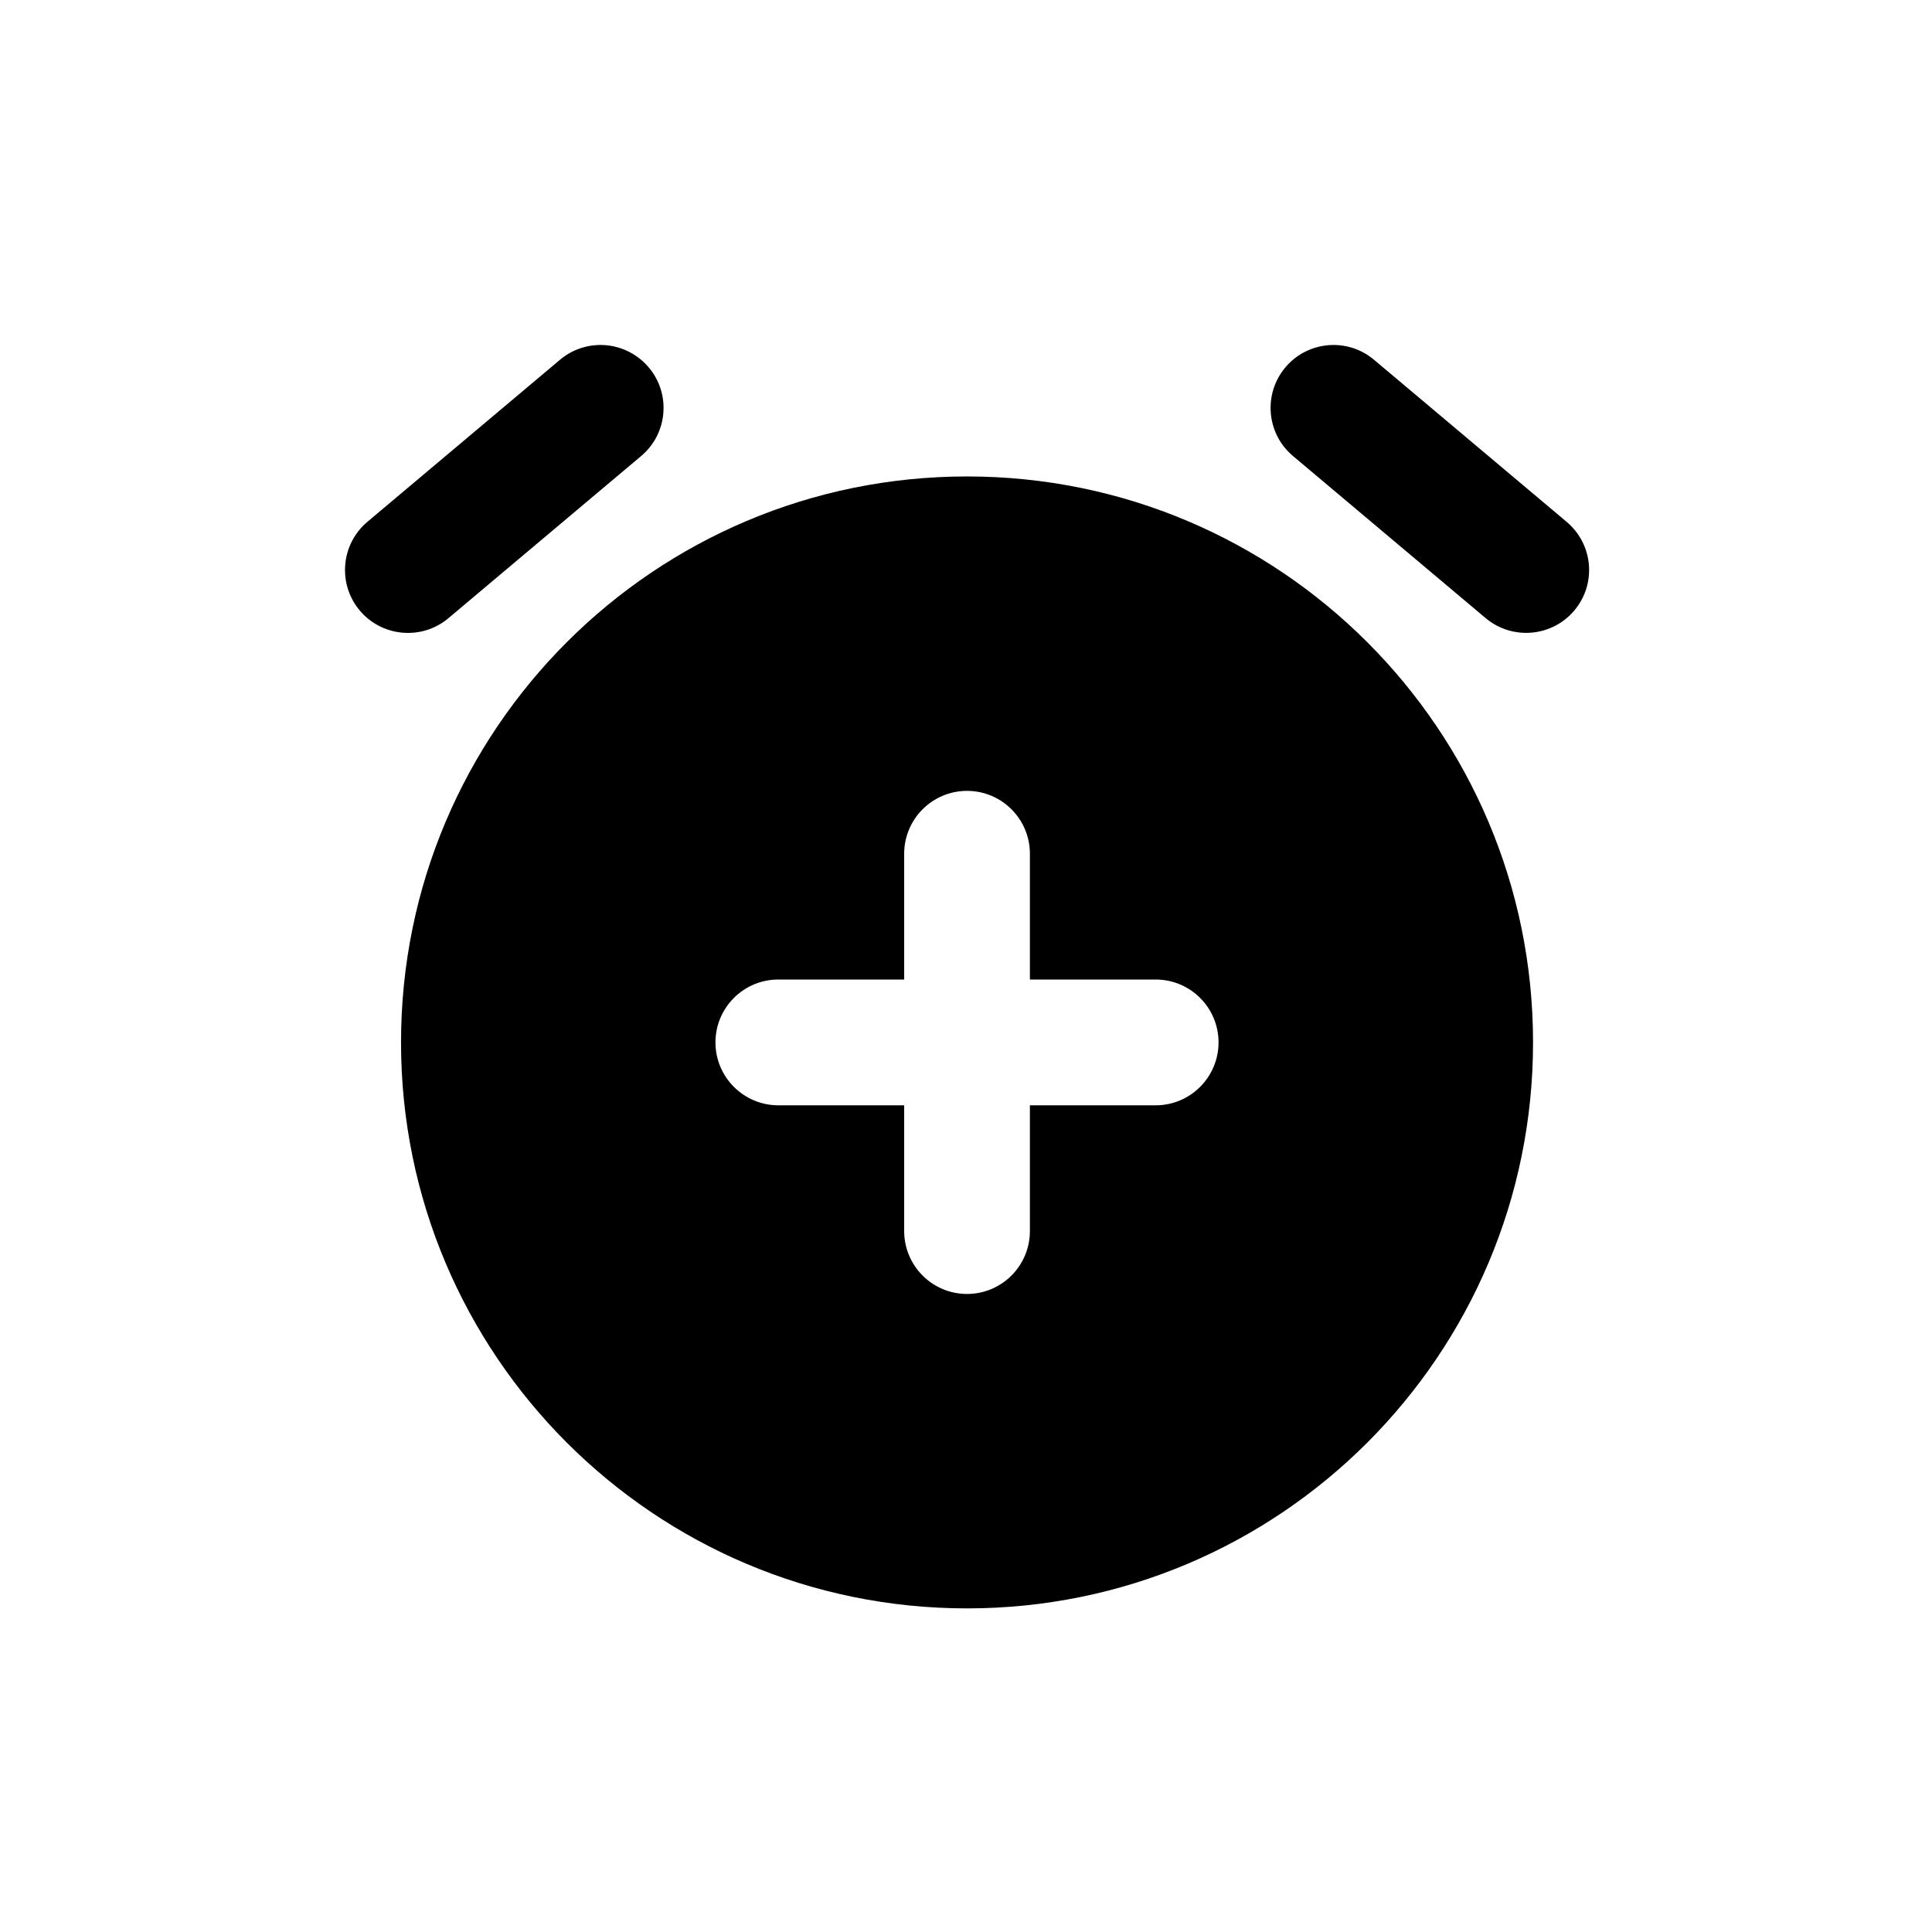 <svg width="28" height="28" viewBox="0 0 28 28" fill="none" xmlns="http://www.w3.org/2000/svg">
<path d="M8.783 5.003C8.551 4.983 8.31 5.051 8.117 5.213L5.324 7.563C4.94 7.887 4.89 8.463 5.214 8.848C5.538 9.233 6.114 9.283 6.499 8.959L9.292 6.609C9.677 6.286 9.727 5.71 9.403 5.326C9.24 5.133 9.015 5.024 8.783 5.003ZM19.248 5.003C19.016 5.024 18.791 5.131 18.629 5.324C18.304 5.709 18.354 6.286 18.739 6.609L21.532 8.959C21.918 9.282 22.493 9.232 22.817 8.847C23.141 8.461 23.091 7.888 22.705 7.563L19.912 5.213C19.72 5.052 19.481 4.983 19.248 5.003ZM14.015 6.905C9.484 6.905 5.812 10.577 5.812 15.107C5.812 19.638 9.484 23.31 14.015 23.31C18.546 23.31 22.218 19.638 22.218 15.107C22.218 10.577 18.546 6.905 14.015 6.905ZM14.015 11.462C14.518 11.462 14.926 11.87 14.926 12.373V14.196H16.749C17.252 14.196 17.66 14.604 17.66 15.107C17.66 15.61 17.252 16.019 16.749 16.019H14.926V17.841C14.926 18.345 14.518 18.753 14.015 18.753C13.512 18.753 13.104 18.345 13.104 17.841V16.019H11.281C10.777 16.019 10.369 15.61 10.369 15.107C10.369 14.604 10.777 14.196 11.281 14.196H13.104V12.373C13.104 11.87 13.512 11.462 14.015 11.462Z" fill="black"/>
</svg>
